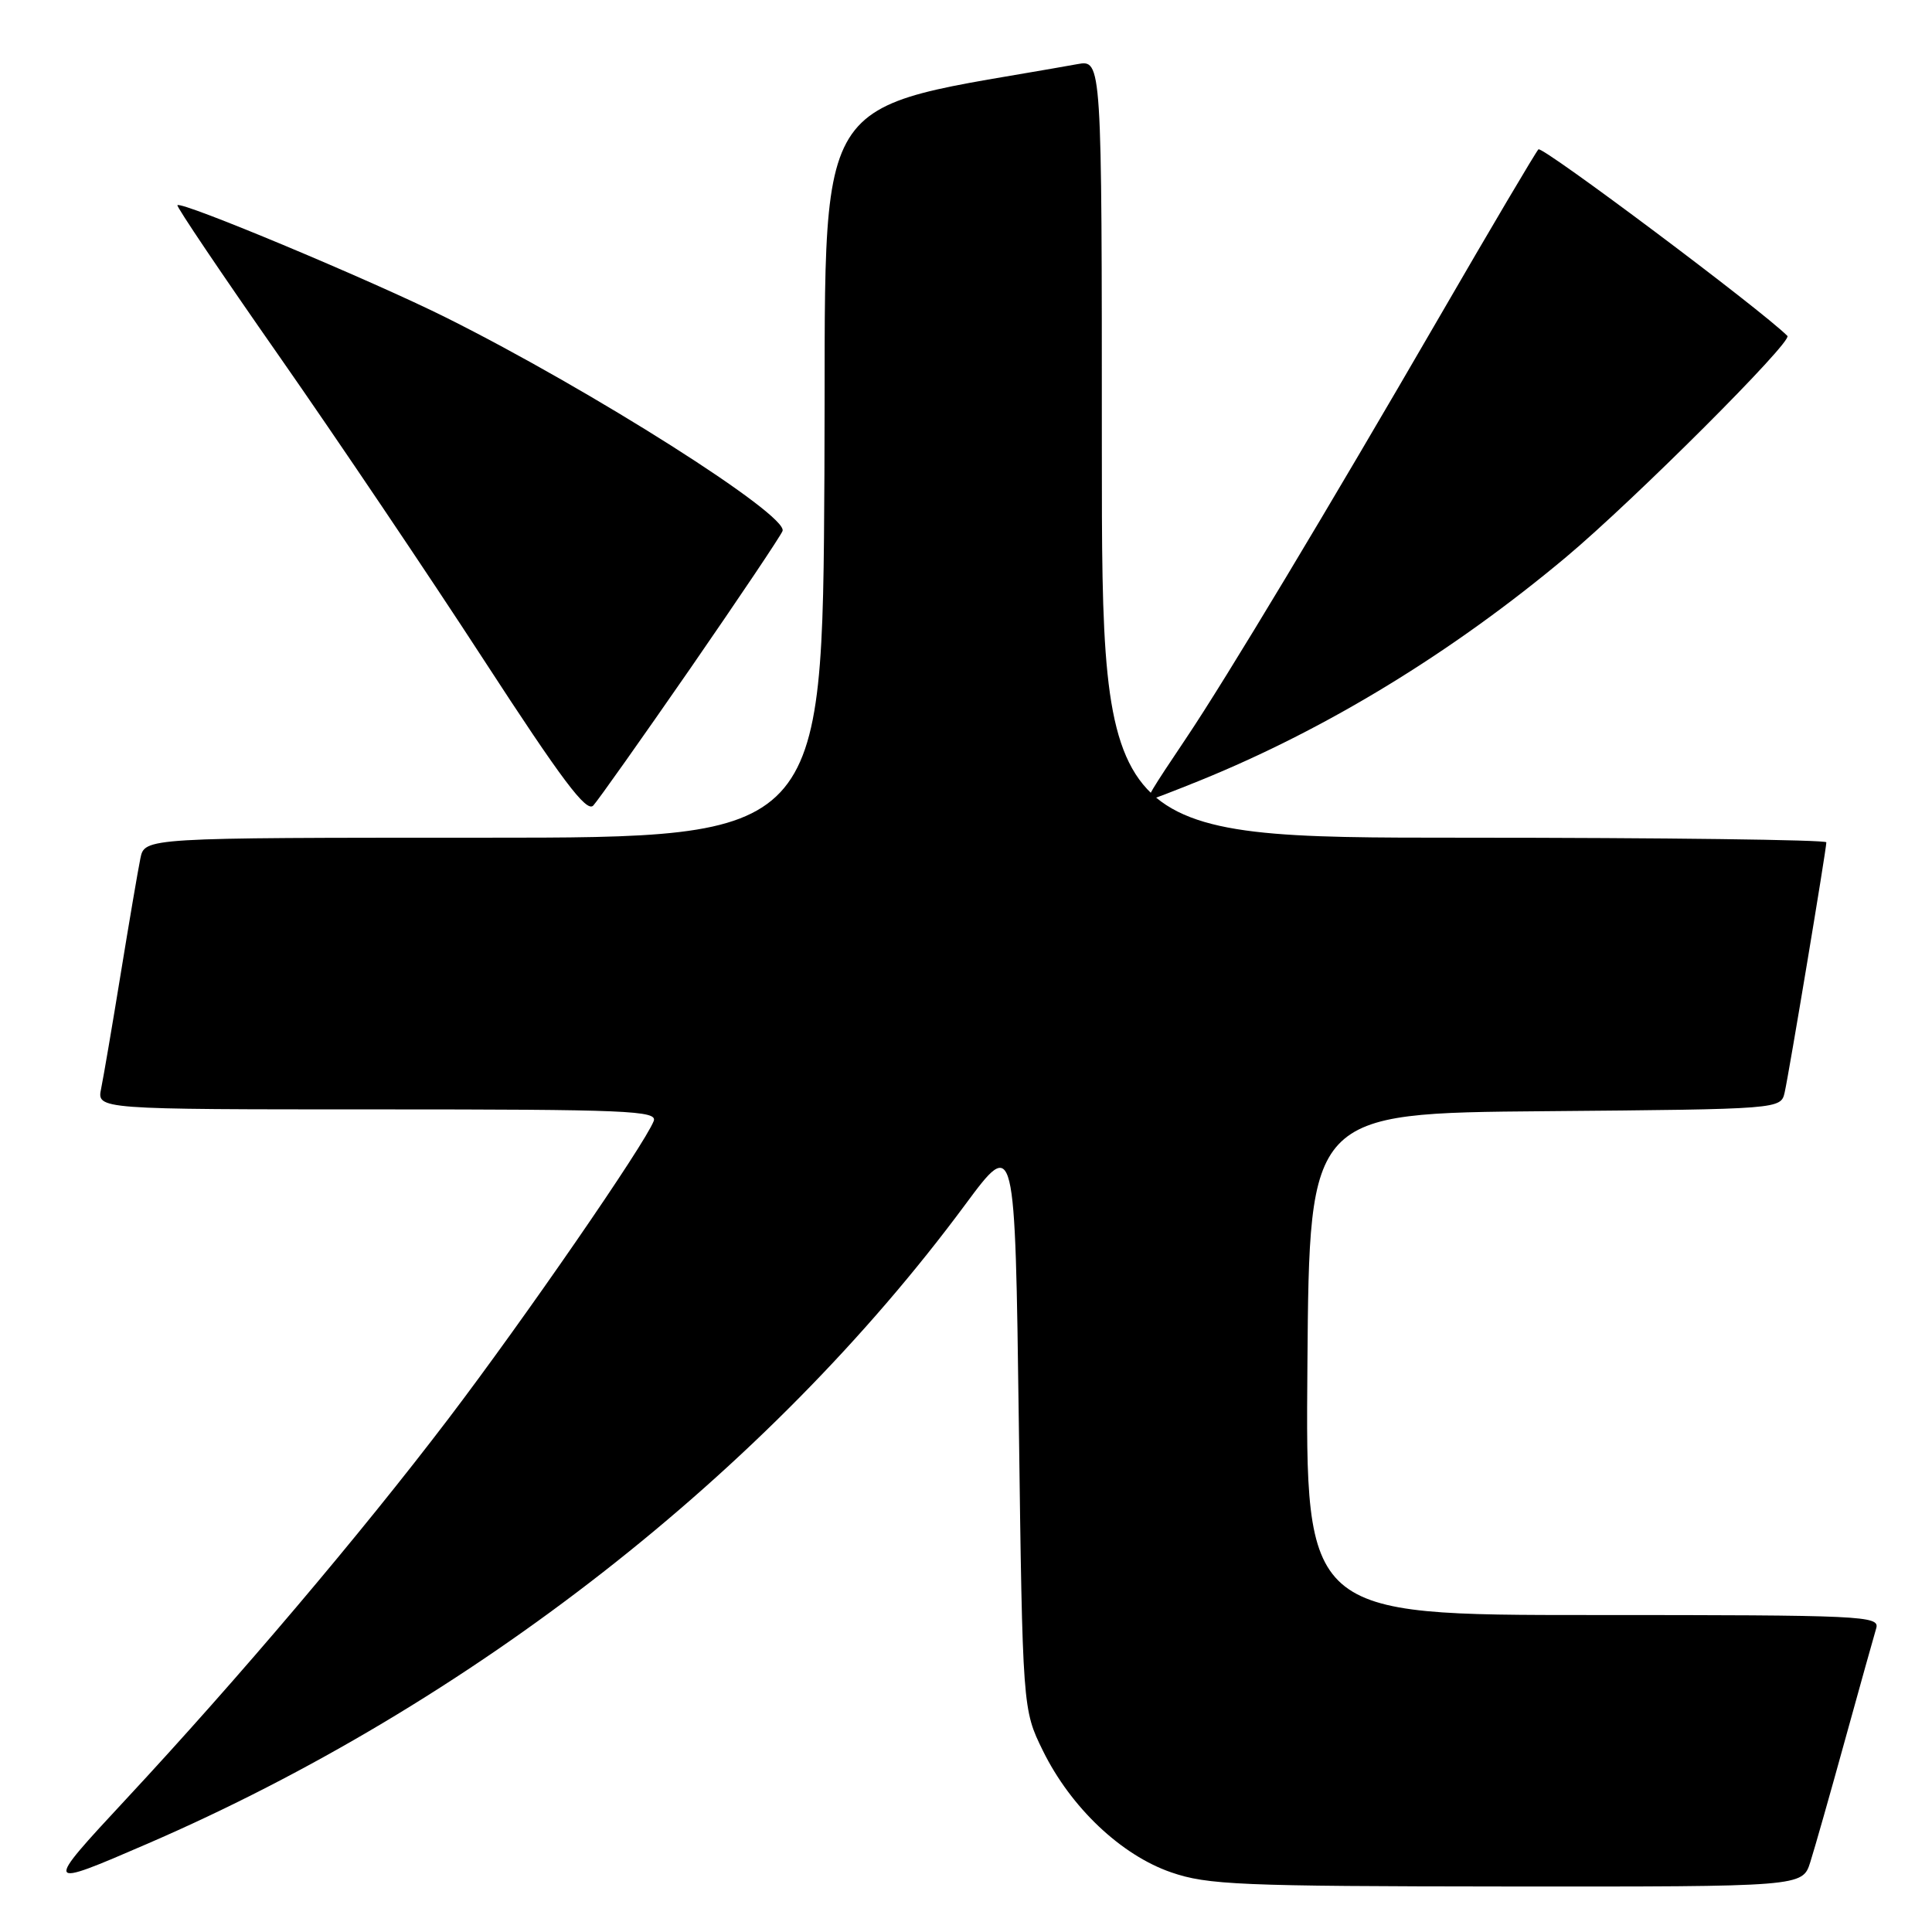<?xml version="1.0" encoding="UTF-8" standalone="no"?>
<!DOCTYPE svg PUBLIC "-//W3C//DTD SVG 1.1//EN" "http://www.w3.org/Graphics/SVG/1.1/DTD/svg11.dtd" >
<svg xmlns="http://www.w3.org/2000/svg" xmlns:xlink="http://www.w3.org/1999/xlink" version="1.1" viewBox="0 0 256 256">
 <g >
 <path fill="currentColor"
d=" M 239.87 246.75 C 240.44 244.96 242.52 237.65 244.49 230.50 C 246.47 223.35 248.32 216.71 248.61 215.75 C 249.10 214.10 246.85 214.00 211.05 214.00 C 172.97 214.00 172.97 214.00 173.24 180.75 C 173.50 147.50 173.50 147.50 204.73 147.24 C 235.97 146.97 235.97 146.97 236.48 144.74 C 237.06 142.16 242.00 112.54 242.00 111.61 C 242.00 111.28 220.40 111.00 194.00 111.00 C 146.00 111.00 146.00 111.00 146.00 59.45 C 146.00 7.91 146.00 7.91 142.75 8.50 C 106.47 15.03 109.52 10.09 109.24 62.82 C 108.98 111.00 108.98 111.00 64.07 111.00 C 19.16 111.00 19.16 111.00 18.60 113.75 C 18.29 115.26 17.12 122.12 16.00 129.00 C 14.88 135.88 13.71 142.74 13.40 144.25 C 12.84 147.00 12.84 147.00 50.03 147.00 C 83.10 147.00 87.15 147.17 86.62 148.54 C 85.44 151.62 69.43 174.83 59.41 188.00 C 47.78 203.29 31.62 222.36 16.72 238.38 C 5.72 250.21 5.75 250.27 19.50 244.32 C 62.29 225.82 101.69 195.04 127.91 159.60 C 134.50 150.71 134.50 150.71 135.00 188.60 C 135.50 226.50 135.50 226.50 138.20 232.00 C 141.89 239.49 148.54 245.80 155.17 248.09 C 159.99 249.76 164.27 249.94 199.67 249.97 C 238.84 250.00 238.84 250.00 239.87 246.75 Z  M 91.50 88.53 C 97.95 79.19 103.44 71.02 103.69 70.36 C 104.50 68.27 78.39 51.71 59.15 42.10 C 49.34 37.20 24.03 26.61 23.51 27.19 C 23.35 27.36 29.42 36.36 36.99 47.19 C 44.56 58.03 56.76 76.13 64.10 87.43 C 74.44 103.34 77.71 107.70 78.61 106.74 C 79.24 106.06 85.04 97.86 91.50 88.53 Z  M 159.03 103.41 C 175.80 96.60 192.41 86.46 207.50 73.83 C 216.50 66.29 237.57 45.24 236.84 44.51 C 233.34 41.01 204.33 19.28 203.85 19.79 C 203.48 20.18 197.57 30.17 190.72 42.00 C 175.96 67.47 162.45 89.96 157.16 97.83 C 152.55 104.69 151.77 106.00 152.27 106.00 C 152.48 106.00 155.52 104.83 159.03 103.41 Z "/>
</g>
</svg>